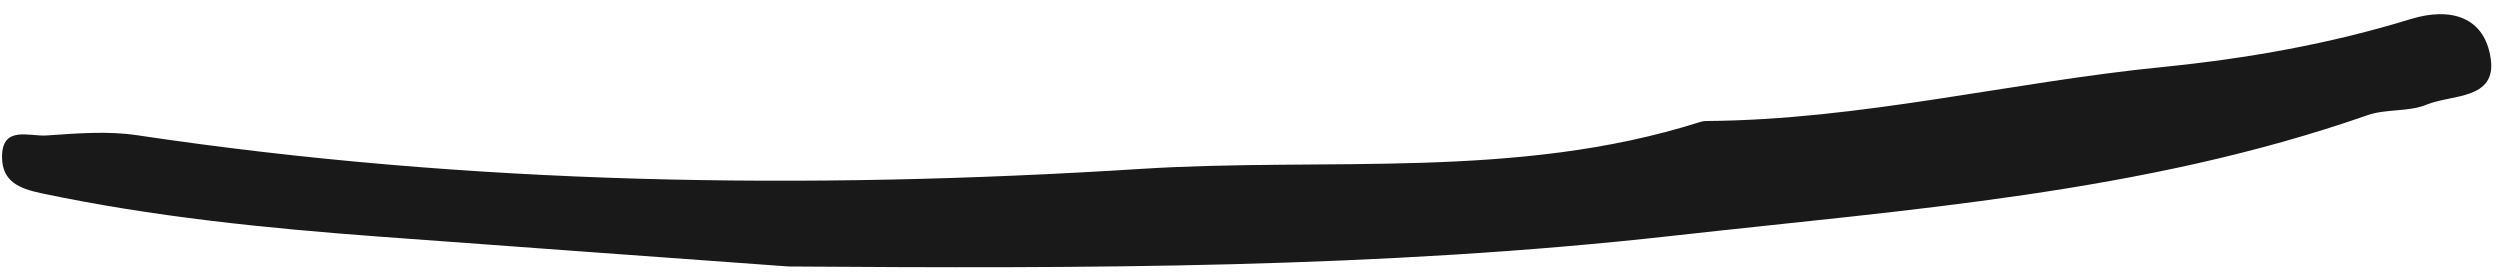 
<svg width="154px" height="17px" viewBox="0 0 154 17" version="1.1" xmlns="http://www.w3.org/2000/svg" xmlns:xlink="http://www.w3.org/1999/xlink">
    <g id="Page-1" stroke="none" stroke-width="1" fill="none" fill-rule="evenodd">
        <g id="vector61-1943-01" transform="translate(-1015, -549)" fill="#1A1919">
            <path d="M1085.943,531.373 C1087.555,516.991 1088.547,502.412 1093.367,488.624 C1093.766,487.48 1093.56,486.079 1094.017,484.978 C1094.652,483.448 1094.306,480.671 1096.84,481.032 C1099.405,481.397 1100.053,483.47 1099.286,485.966 C1097.756,490.943 1096.854,496.043 1096.335,501.246 C1095.398,510.636 1093.075,519.841 1093.008,529.35 C1093.007,529.504 1092.972,529.664 1092.925,529.811 C1089.376,541.002 1090.784,552.731 1090.059,564.17 C1088.752,584.785 1089.061,605.489 1092.132,626.017 C1092.405,627.835 1092.244,629.749 1092.117,631.605 C1092.045,632.654 1092.764,634.371 1090.744,634.336 C1089.306,634.309 1088.856,633.326 1088.56,631.926 C1087.11,625.064 1086.405,618.103 1085.887,611.111 C1085.264,602.699 1084.659,594.285 1084.046,585.872 C1083.919,567.661 1083.915,549.444 1085.943,531.373 Z" id="Fill-59" transform="translate(1091.794, 557.668) scale(1, -1) rotate(90) translate(-1091.794, -557.668) "></path>
        </g>
    </g>
</svg>